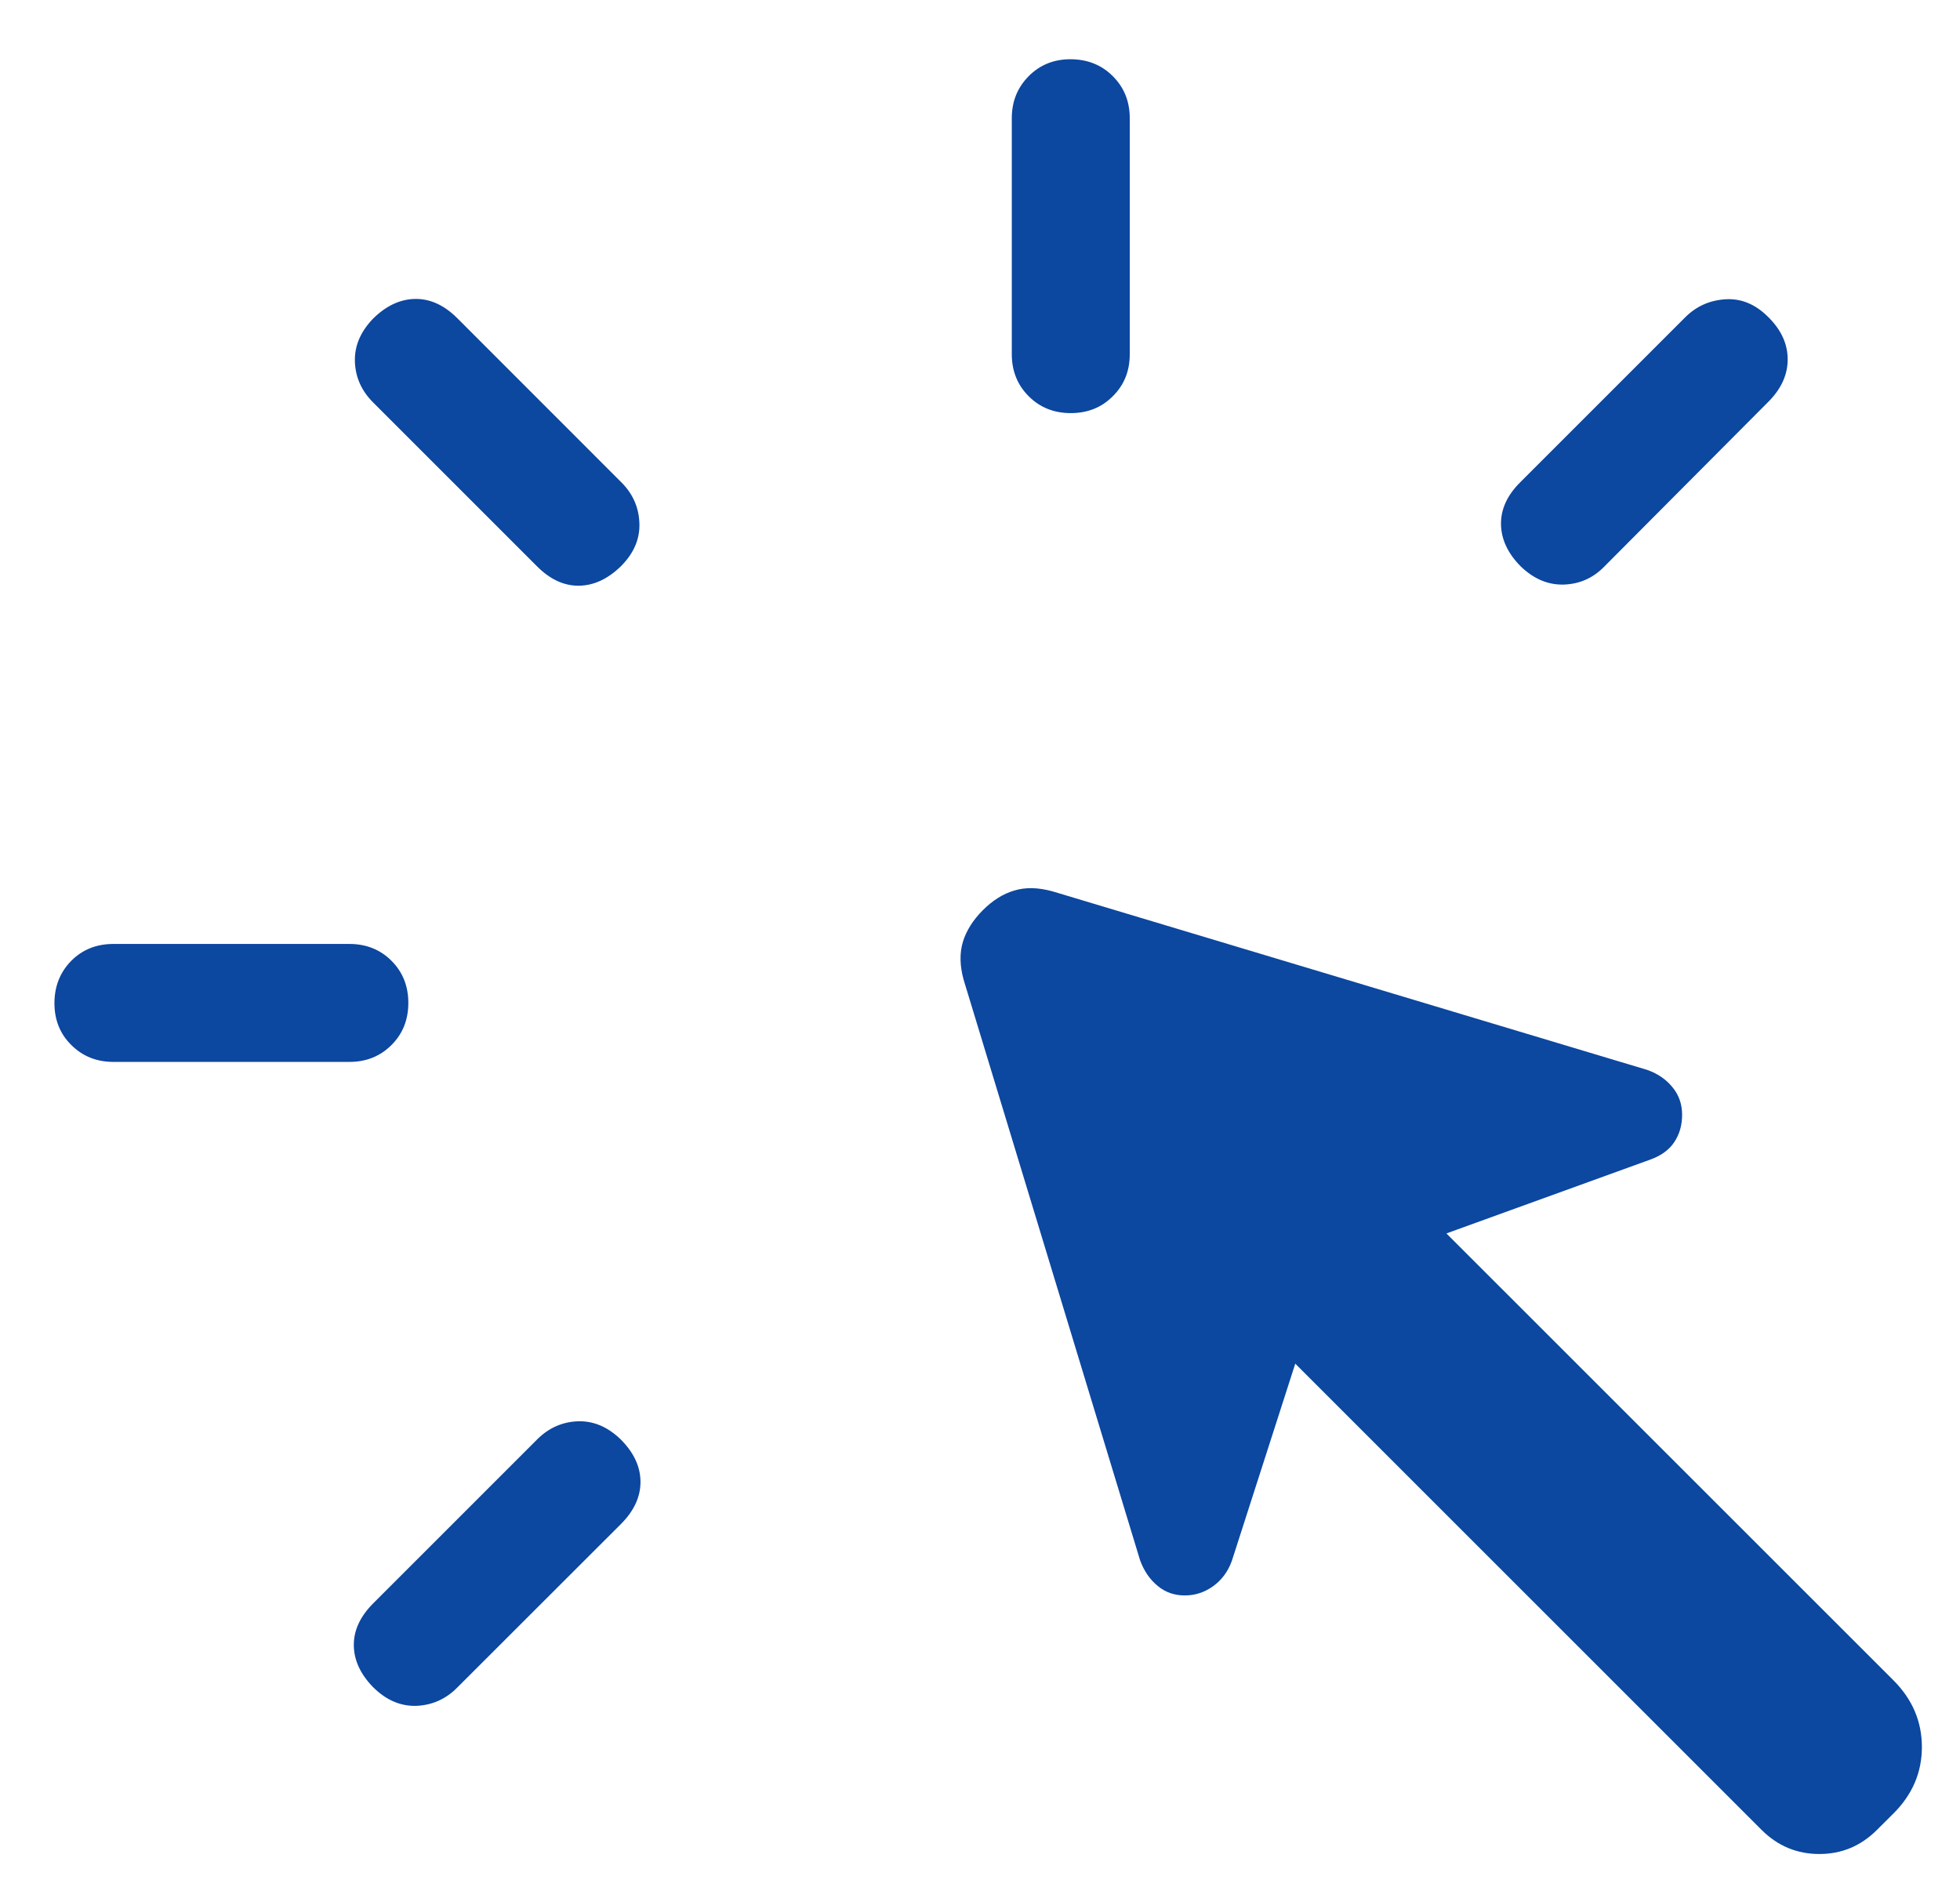 <svg width="27" height="26" viewBox="0 0 27 26" fill="none" xmlns="http://www.w3.org/2000/svg">
<path d="M1.563 13.004H4.813C5.044 13.004 5.238 13.081 5.393 13.236C5.548 13.391 5.625 13.585 5.625 13.816C5.625 14.048 5.548 14.242 5.393 14.396C5.238 14.552 5.044 14.629 4.813 14.629H1.563C1.332 14.629 1.138 14.552 0.982 14.396C0.826 14.242 0.749 14.048 0.75 13.816C0.751 13.585 0.829 13.391 0.982 13.236C1.136 13.081 1.33 13.004 1.563 13.004ZM5.138 22.091L7.4 19.829C7.559 19.671 7.746 19.588 7.96 19.58C8.175 19.573 8.371 19.656 8.55 19.829C8.73 20.009 8.821 20.202 8.823 20.409C8.825 20.616 8.737 20.809 8.56 20.989L6.296 23.251C6.138 23.409 5.95 23.492 5.732 23.5C5.516 23.506 5.317 23.42 5.138 23.241C4.964 23.062 4.876 22.87 4.874 22.666C4.872 22.462 4.96 22.271 5.138 22.091ZM7.4 7.804L5.138 5.542C4.979 5.383 4.896 5.196 4.889 4.981C4.882 4.768 4.965 4.571 5.138 4.391C5.317 4.213 5.511 4.122 5.718 4.118C5.925 4.115 6.118 4.203 6.298 4.382L8.56 6.645C8.718 6.803 8.801 6.991 8.808 7.209C8.816 7.427 8.73 7.625 8.55 7.804C8.371 7.977 8.18 8.066 7.975 8.069C7.771 8.071 7.579 7.983 7.4 7.804ZM24.269 25.211L17.843 18.786L16.969 21.504C16.915 21.652 16.829 21.767 16.711 21.852C16.594 21.936 16.464 21.979 16.321 21.979C16.178 21.979 16.054 21.936 15.949 21.849C15.84 21.76 15.759 21.642 15.705 21.494L13.275 13.499C13.221 13.305 13.218 13.13 13.264 12.976C13.311 12.822 13.402 12.677 13.537 12.541C13.673 12.404 13.818 12.313 13.973 12.268C14.127 12.221 14.301 12.225 14.498 12.279L22.697 14.741C22.845 14.795 22.96 14.877 23.045 14.985C23.13 15.091 23.172 15.215 23.172 15.357C23.172 15.499 23.137 15.623 23.066 15.731C22.996 15.838 22.886 15.919 22.738 15.973L19.925 16.992L26.082 23.147C26.344 23.409 26.475 23.716 26.475 24.067C26.475 24.418 26.344 24.724 26.081 24.985L25.856 25.209C25.635 25.43 25.371 25.541 25.063 25.541C24.756 25.541 24.491 25.432 24.269 25.211ZM13.938 4.879V1.629C13.938 1.398 14.016 1.205 14.171 1.049C14.326 0.893 14.519 0.815 14.751 0.816C14.983 0.818 15.176 0.895 15.329 1.049C15.486 1.205 15.563 1.398 15.563 1.629V4.879C15.563 5.111 15.486 5.304 15.329 5.459C15.175 5.614 14.982 5.691 14.751 5.691C14.519 5.691 14.326 5.614 14.171 5.459C14.016 5.304 13.938 5.111 13.938 4.879ZM20.941 6.645L23.212 4.374C23.364 4.221 23.549 4.137 23.768 4.123C23.987 4.109 24.185 4.192 24.363 4.372C24.536 4.545 24.624 4.735 24.626 4.942C24.629 5.15 24.545 5.344 24.373 5.522L22.101 7.804C21.948 7.962 21.763 8.045 21.545 8.053C21.328 8.06 21.13 7.977 20.95 7.804C20.772 7.625 20.681 7.432 20.677 7.224C20.674 7.016 20.762 6.823 20.941 6.645Z" fill="#0C47A0"/>
</svg>
